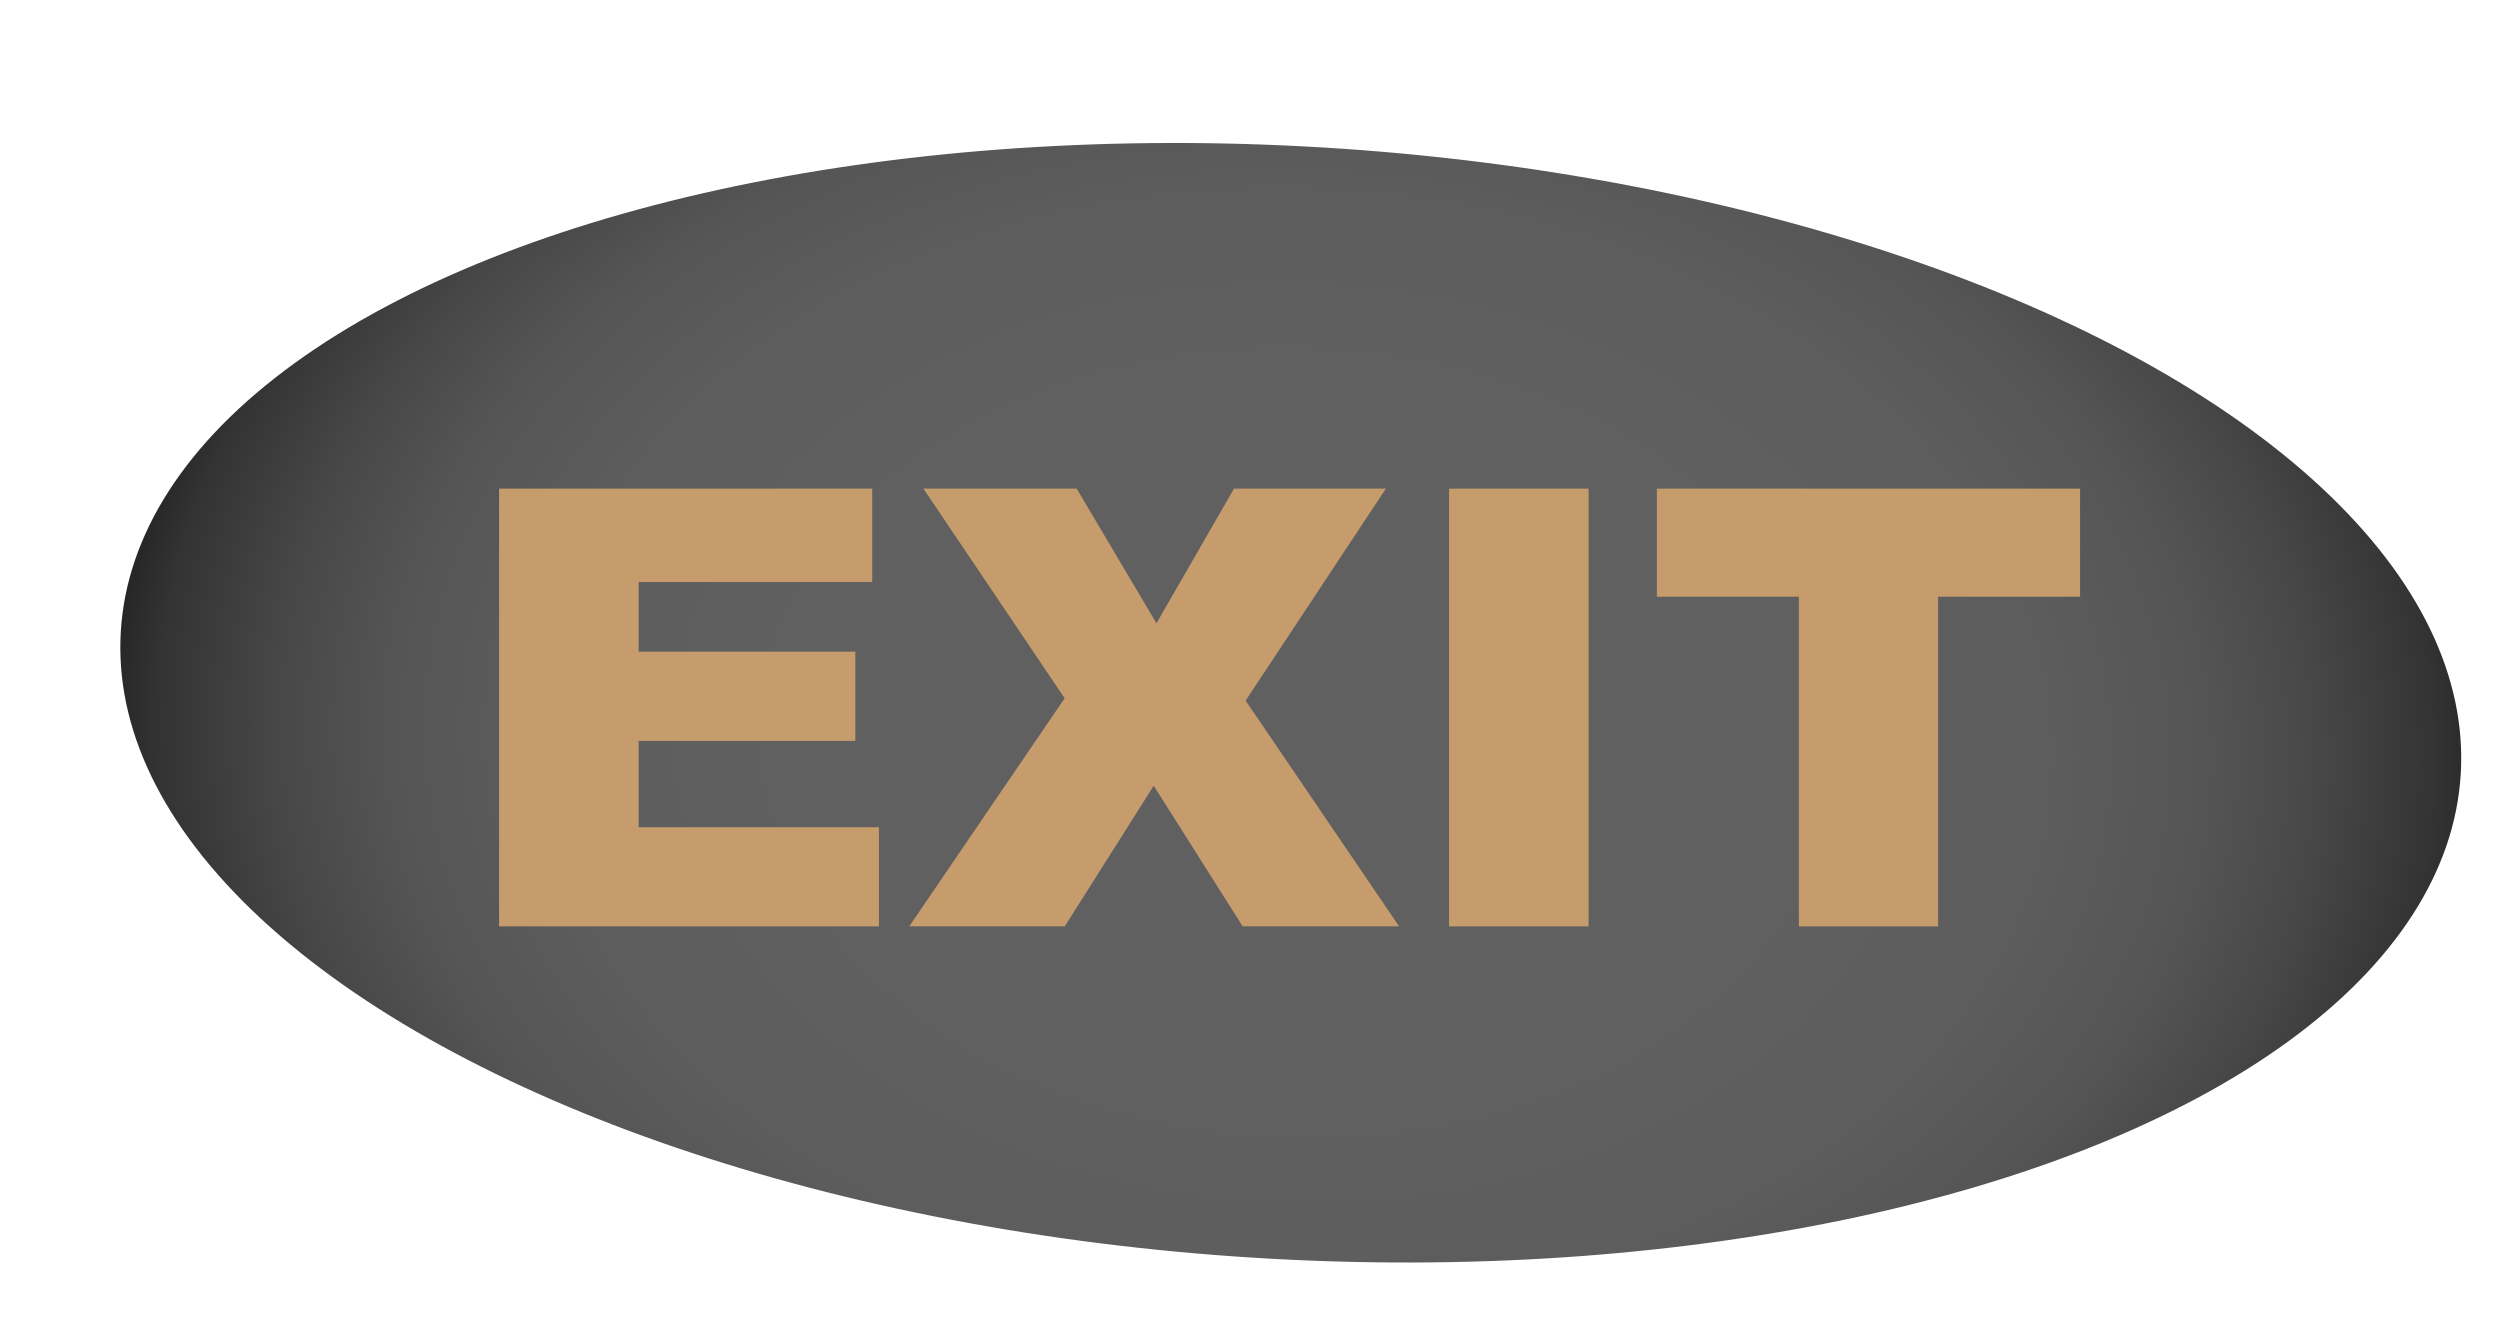 <?xml version="1.0" encoding="UTF-8"?><svg xmlns="http://www.w3.org/2000/svg" width="245.64" height="130.08" xmlns:xlink="http://www.w3.org/1999/xlink" viewBox="0 0 245.64 130.08"><defs><style>.f{fill:url(#c);}.g{fill:#c69c6d;}.h{filter:url(#d);}.i{filter:url(#b);}</style><filter id="b"><feGaussianBlur in="SourceAlpha" result="blur" stdDeviation="2"/><feOffset dx="4" dy="4" in="blur" result="offsetBlurredAlpha"/><feMerge><feMergeNode in="offsetBlurredAlpha"/><feMergeNode in="SourceGraphic"/></feMerge></filter><radialGradient id="c" cx="-471.89" cy="1181.22" fx="-471.89" fy="1181.22" r="170.38" gradientTransform="translate(816.52 235.89) rotate(80.81) scale(.75 .56) skewX(4.82)" gradientUnits="userSpaceOnUse"><stop offset=".38" stop-color="#606060"/><stop offset=".57" stop-color="#5d5d5d"/><stop offset=".69" stop-color="#555"/><stop offset=".78" stop-color="#474747"/><stop offset=".87" stop-color="#333"/><stop offset=".94" stop-color="#191919"/><stop offset="1" stop-color="#000"/></radialGradient><filter id="d"><feGaussianBlur in="SourceAlpha" result="blur" stdDeviation="2"/><feOffset dx="4" dy="4" in="blur" result="offsetBlurredAlpha"/><feMerge><feMergeNode in="offsetBlurredAlpha"/><feMergeNode in="SourceGraphic"/></feMerge></filter></defs><g id="a"><g class="i"><ellipse class="f" cx="122.82" cy="65.04" rx="54.65" ry="115.17" transform="translate(50.41 183.67) rotate(-86.5)"/></g><g class="h"><path class="g" d="M45.04,44.01h36.66v9.18h-22.95v6.84h21.29v8.77h-21.29v8.48h23.61v9.74H45.04V44.01Z"/><path class="g" d="M86.72,44.01h15.07l7.84,13.23,7.62-13.23h14.92l-13.78,20.83,15.08,22.18h-15.37l-8.74-13.82-8.74,13.82h-15.28l15.27-22.41-13.88-20.6Z"/><path class="g" d="M138.38,44.01h13.71v43.01h-13.71V44.01Z"/><path class="g" d="M158.8,44.01h41.58v10.62h-13.95v32.39h-13.68V54.63h-13.95v-10.62Z"/></g></g><g id="e"/></svg>